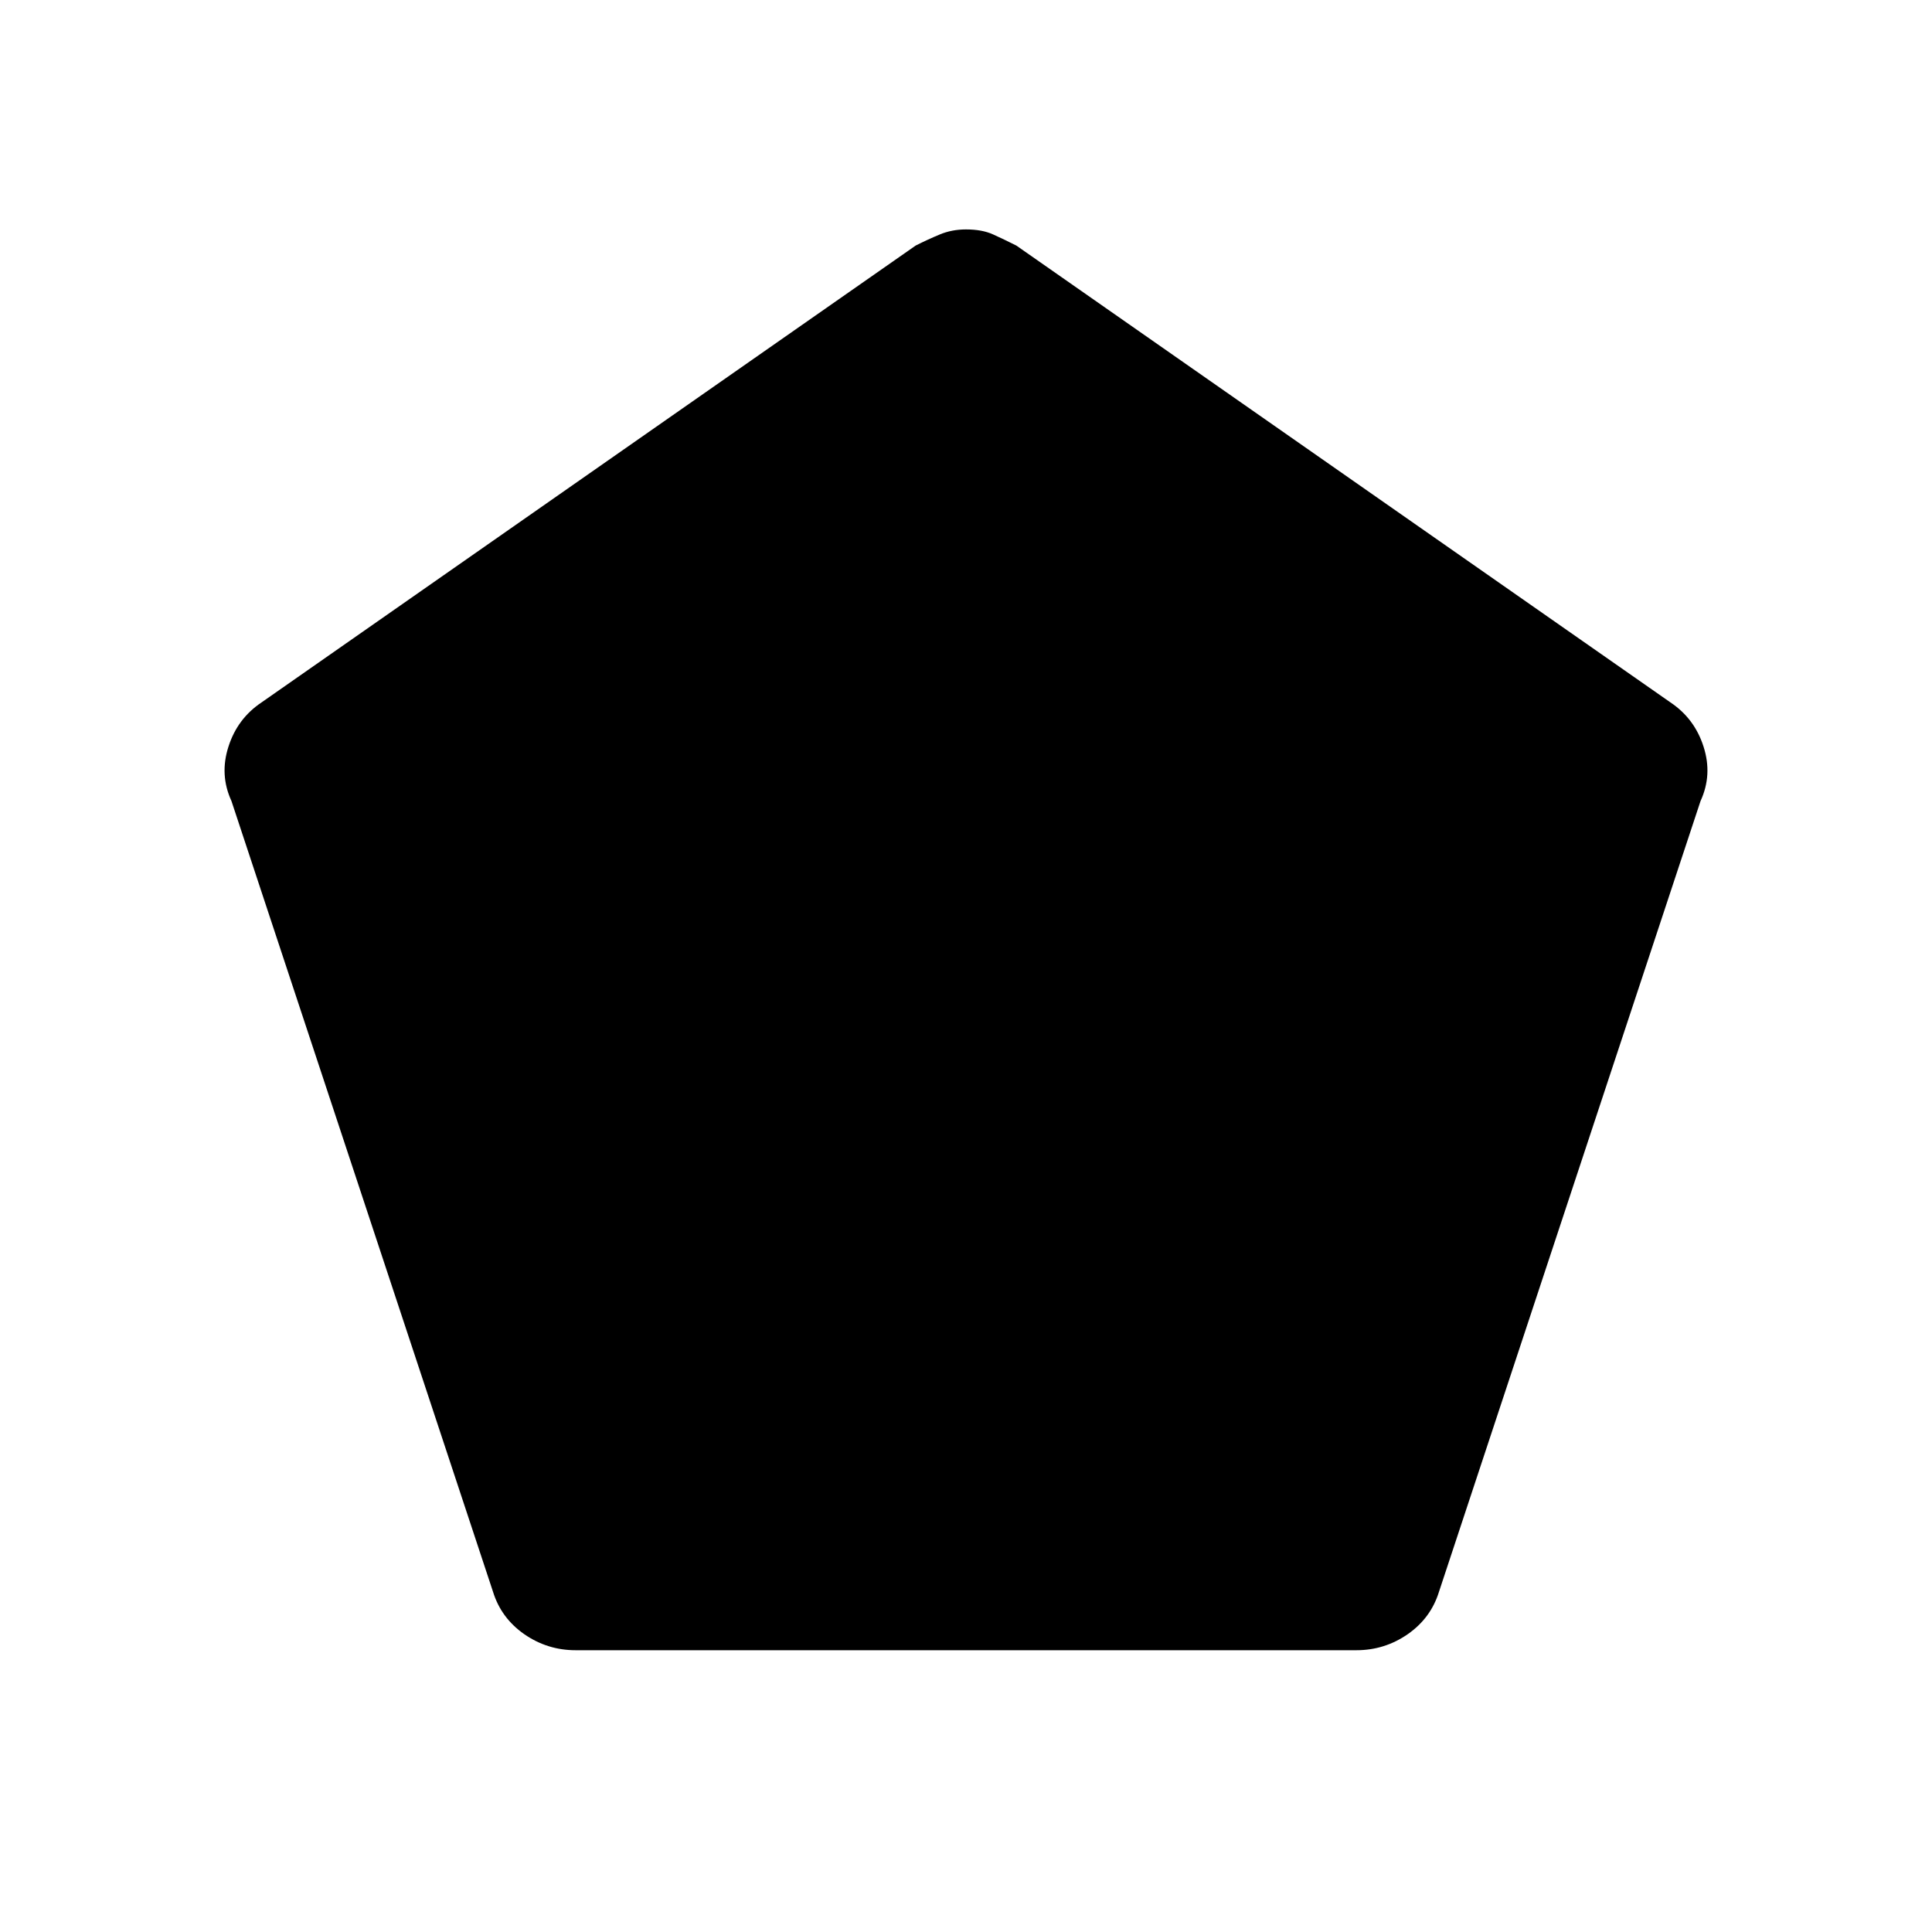 <svg xmlns="http://www.w3.org/2000/svg" height="20" width="20"><path d="M5.958 17.083q-.291 0-.531-.166-.239-.167-.323-.438L2.396 8.292q-.125-.271-.031-.563.093-.291.343-.458l6.771-4.729q.125-.063.25-.115.125-.052.271-.052.167 0 .281.052.115.052.24.115l6.771 4.729q.25.167.343.458.094.292-.031.563l-2.708 8.187q-.084.271-.323.438-.24.166-.531.166Z"/></svg>